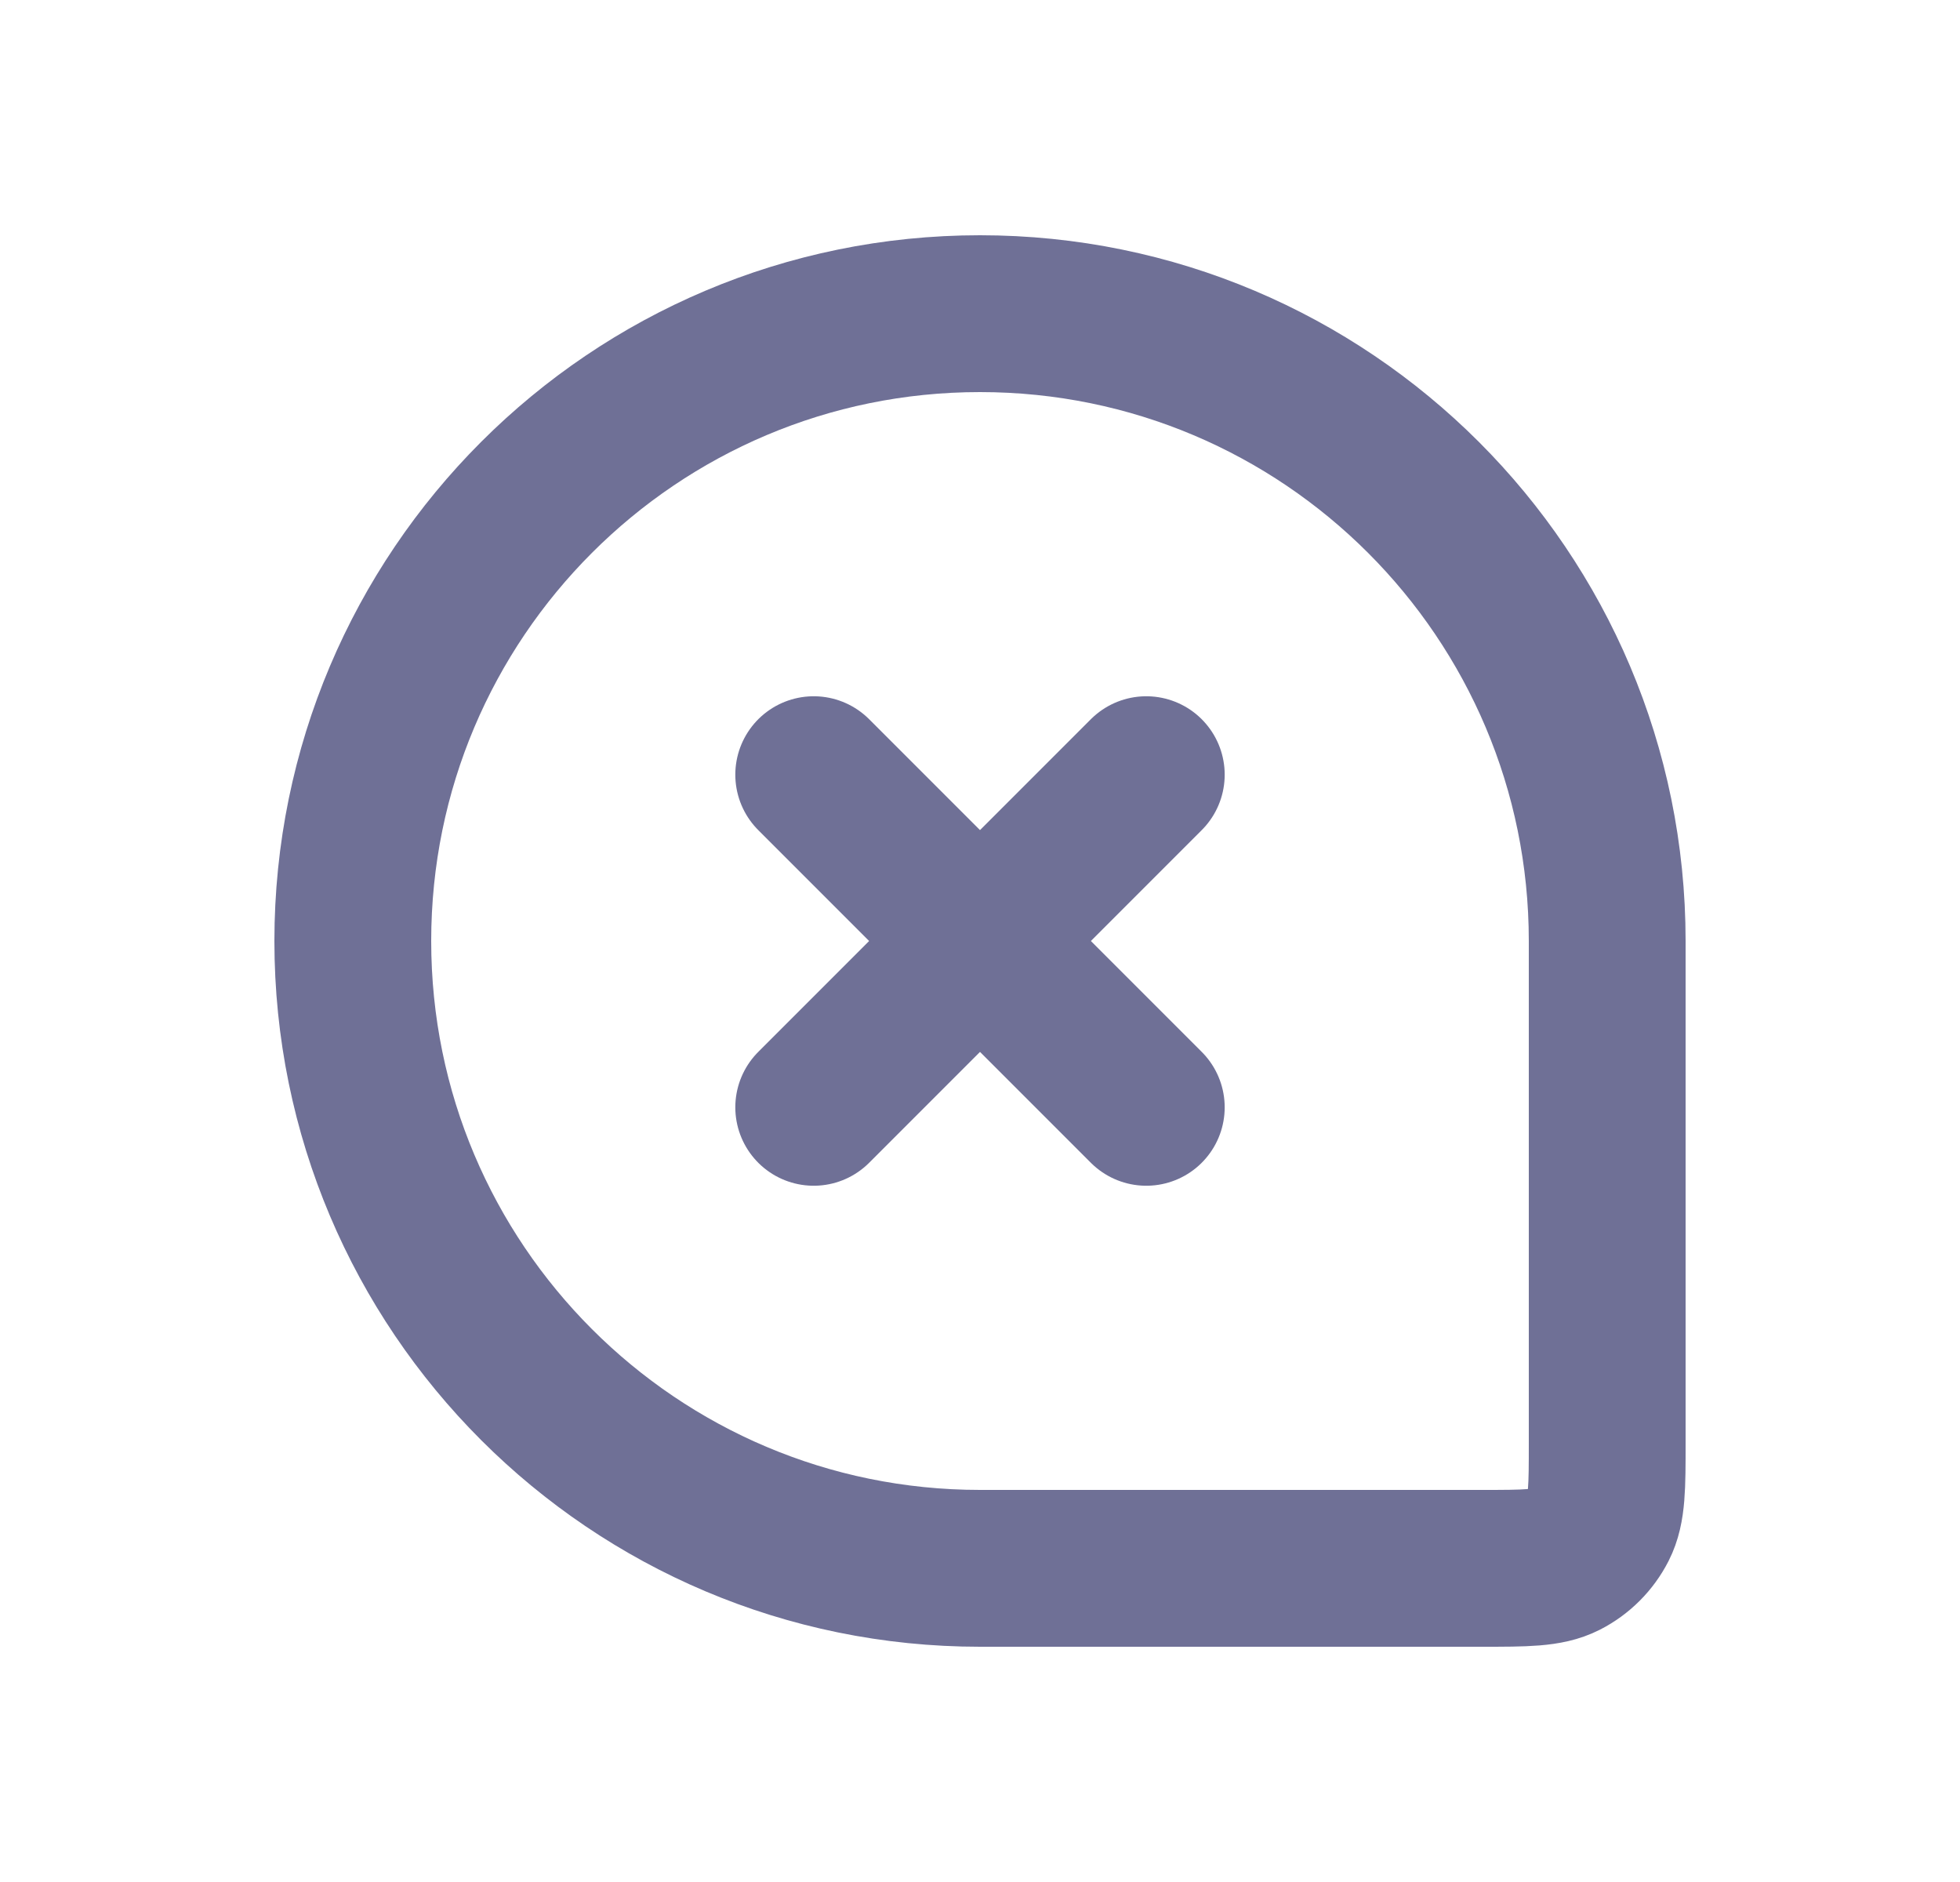 <svg width="25" height="24" viewBox="0 0 25 24" fill="none" xmlns="http://www.w3.org/2000/svg">
<path d="M4.5 12C4.5 7.582 8.082 4 12.5 4V4C16.918 4 20.5 7.582 20.5 12V18.4C20.5 18.96 20.5 19.24 20.391 19.454C20.295 19.642 20.142 19.795 19.954 19.891C19.74 20 19.46 20 18.9 20H12.5C8.082 20 4.5 16.418 4.5 12V12Z" stroke="#6F7096" stroke-width="2"/>
<path d="M10.379 9.879L14.621 14.121" stroke="#6F7096" stroke-width="2" stroke-linecap="round" stroke-linejoin="round"/>
<path d="M14.621 9.879L10.379 14.121" stroke="#6F7096" stroke-width="2" stroke-linecap="round" stroke-linejoin="round"/>
</svg>
